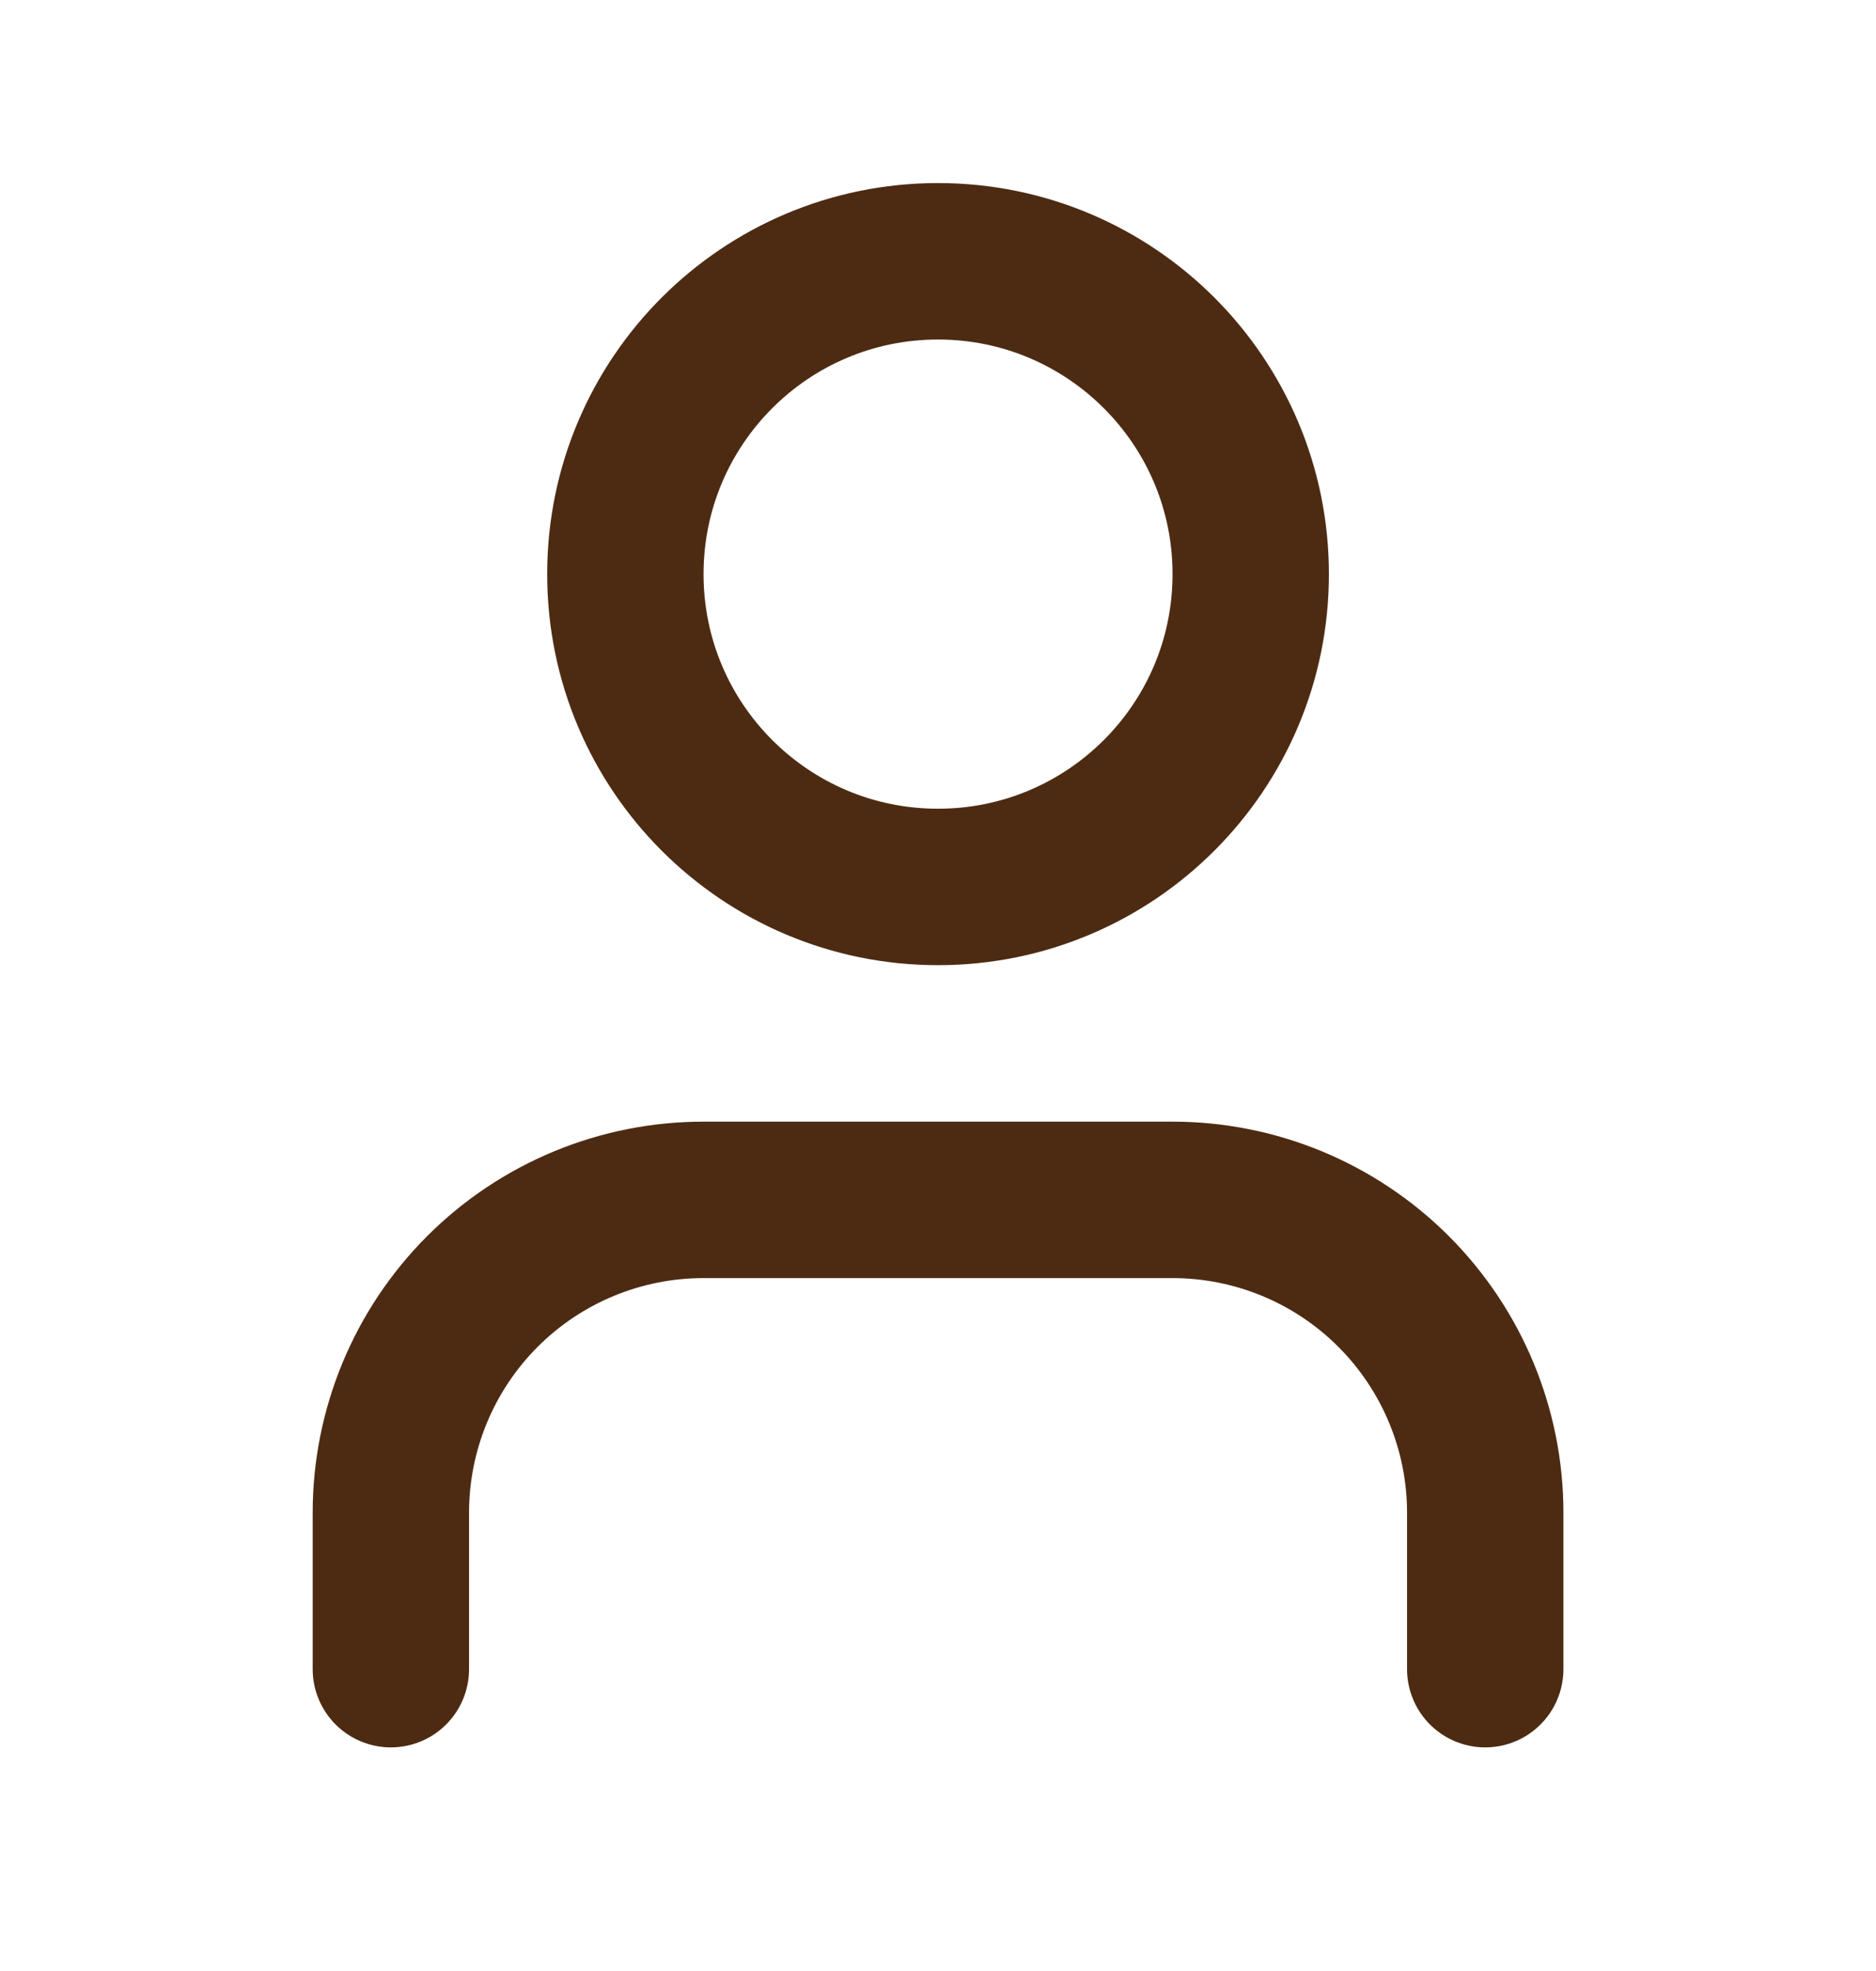 <svg width="20" height="21" viewBox="0 0 20 21" fill="none" xmlns="http://www.w3.org/2000/svg">
<path d="M15.834 17.784V16.117C15.834 15.233 15.482 14.385 14.857 13.76C14.232 13.135 13.384 12.784 12.5 12.784H7.5C6.616 12.784 5.768 13.135 5.143 13.76C4.518 14.385 4.167 15.233 4.167 16.117V17.784" stroke="#4D2B12" stroke-width="1.667" stroke-linecap="round" stroke-linejoin="round"/>
<path d="M10 9.45C11.841 9.45 13.334 7.958 13.334 6.117C13.334 4.276 11.841 2.784 10 2.784C8.159 2.784 6.667 4.276 6.667 6.117C6.667 7.958 8.159 9.45 10 9.45Z" stroke="#4D2B12" stroke-width="1.667" stroke-linecap="round" stroke-linejoin="round"/>
</svg>

